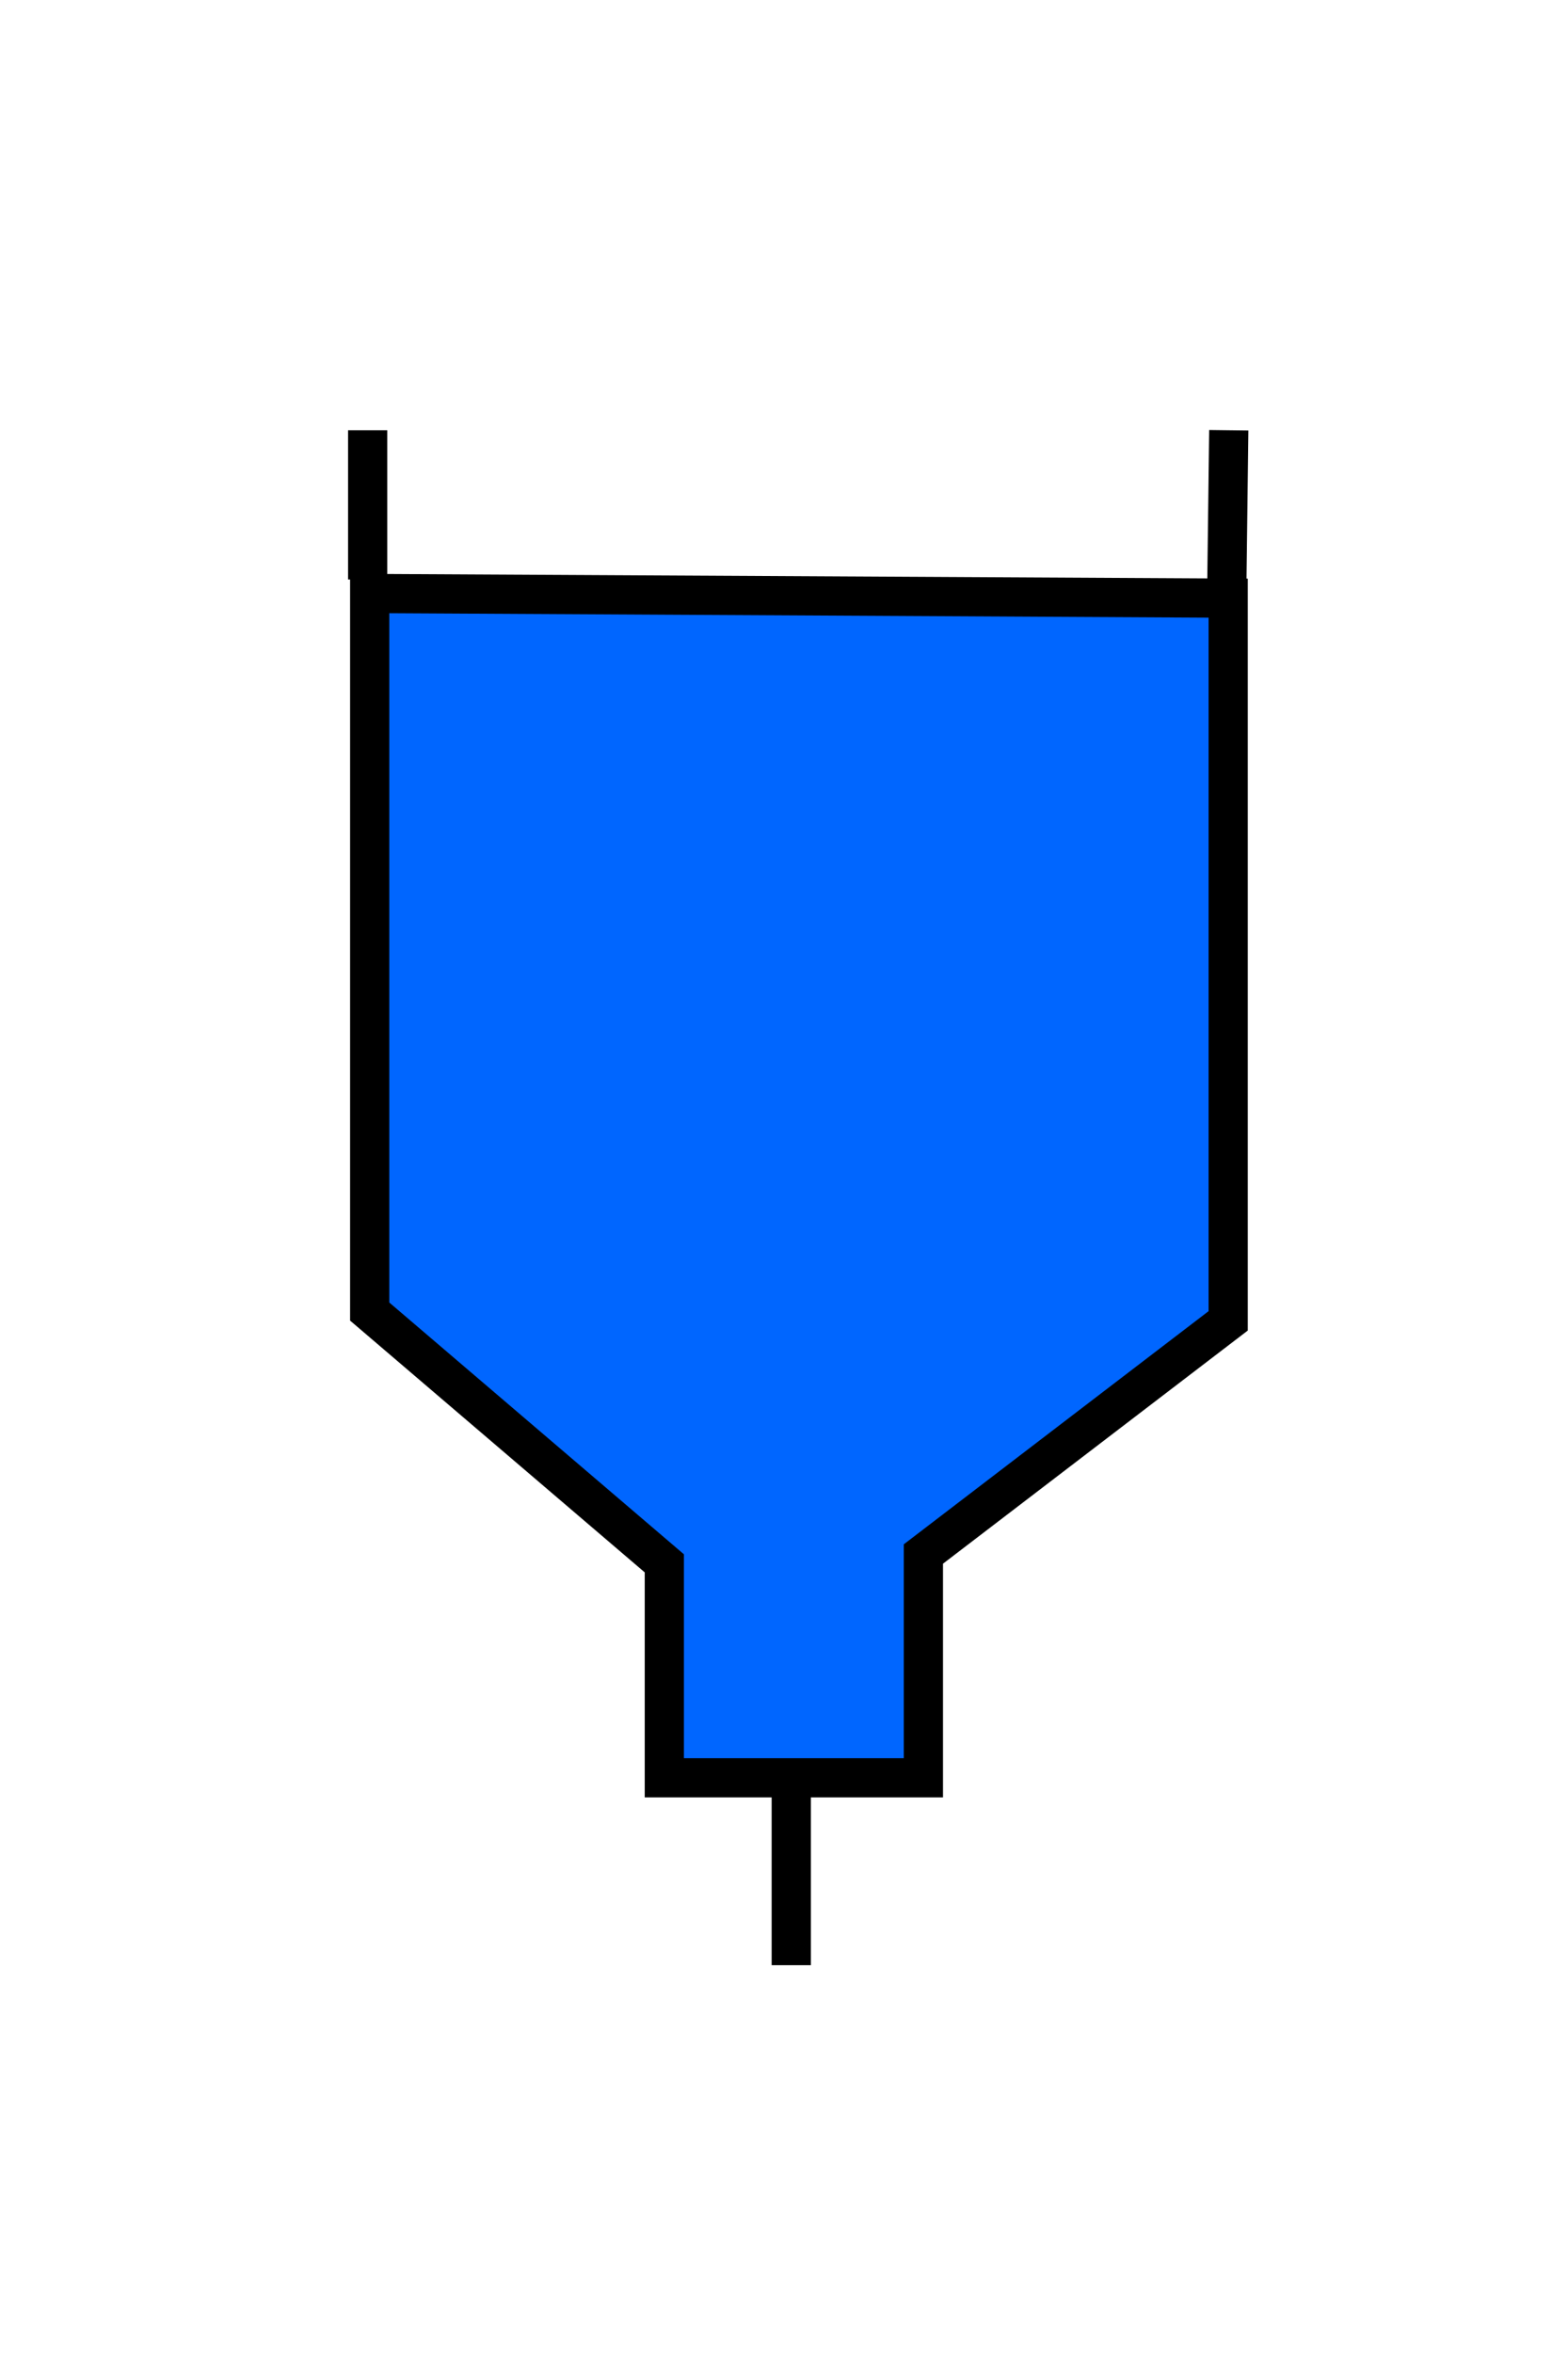 <?xml version="1.0" standalone="no"?>
<!--Created with Sketsa SVG Editor (http://www.kiyut.com)-->
<svg contentScriptType="text/ecmascript" width="40.0px" xmlns:xlink="http://www.w3.org/1999/xlink" baseProfile="full"
    zoomAndPan="magnify" contentStyleType="text/css" height="60.0px" preserveAspectRatio="xMidYMid meet" xmlns="http://www.w3.org/2000/svg"
    version="1.0">
    <polygon fill="#0066ff" points="9.431,15.134 31.331,15.252 31.331,33.681 23.556,39.626 
        23.556,45.333 16.947,45.333 16.947,39.864 9.431,33.444" stroke="#000000"/>
    <line y2="10.972" fill="none" x1="31.288" x2="31.346" stroke="#000000" y1="15.609"/>
    <line y2="10.972" fill="none" x1="9.379" x2="9.379" stroke="#000000" y1="14.777"/>
    <line y2="50.111" fill="none" x1="20.185" x2="20.185" stroke="#000000" y1="45.333"/>
</svg>
